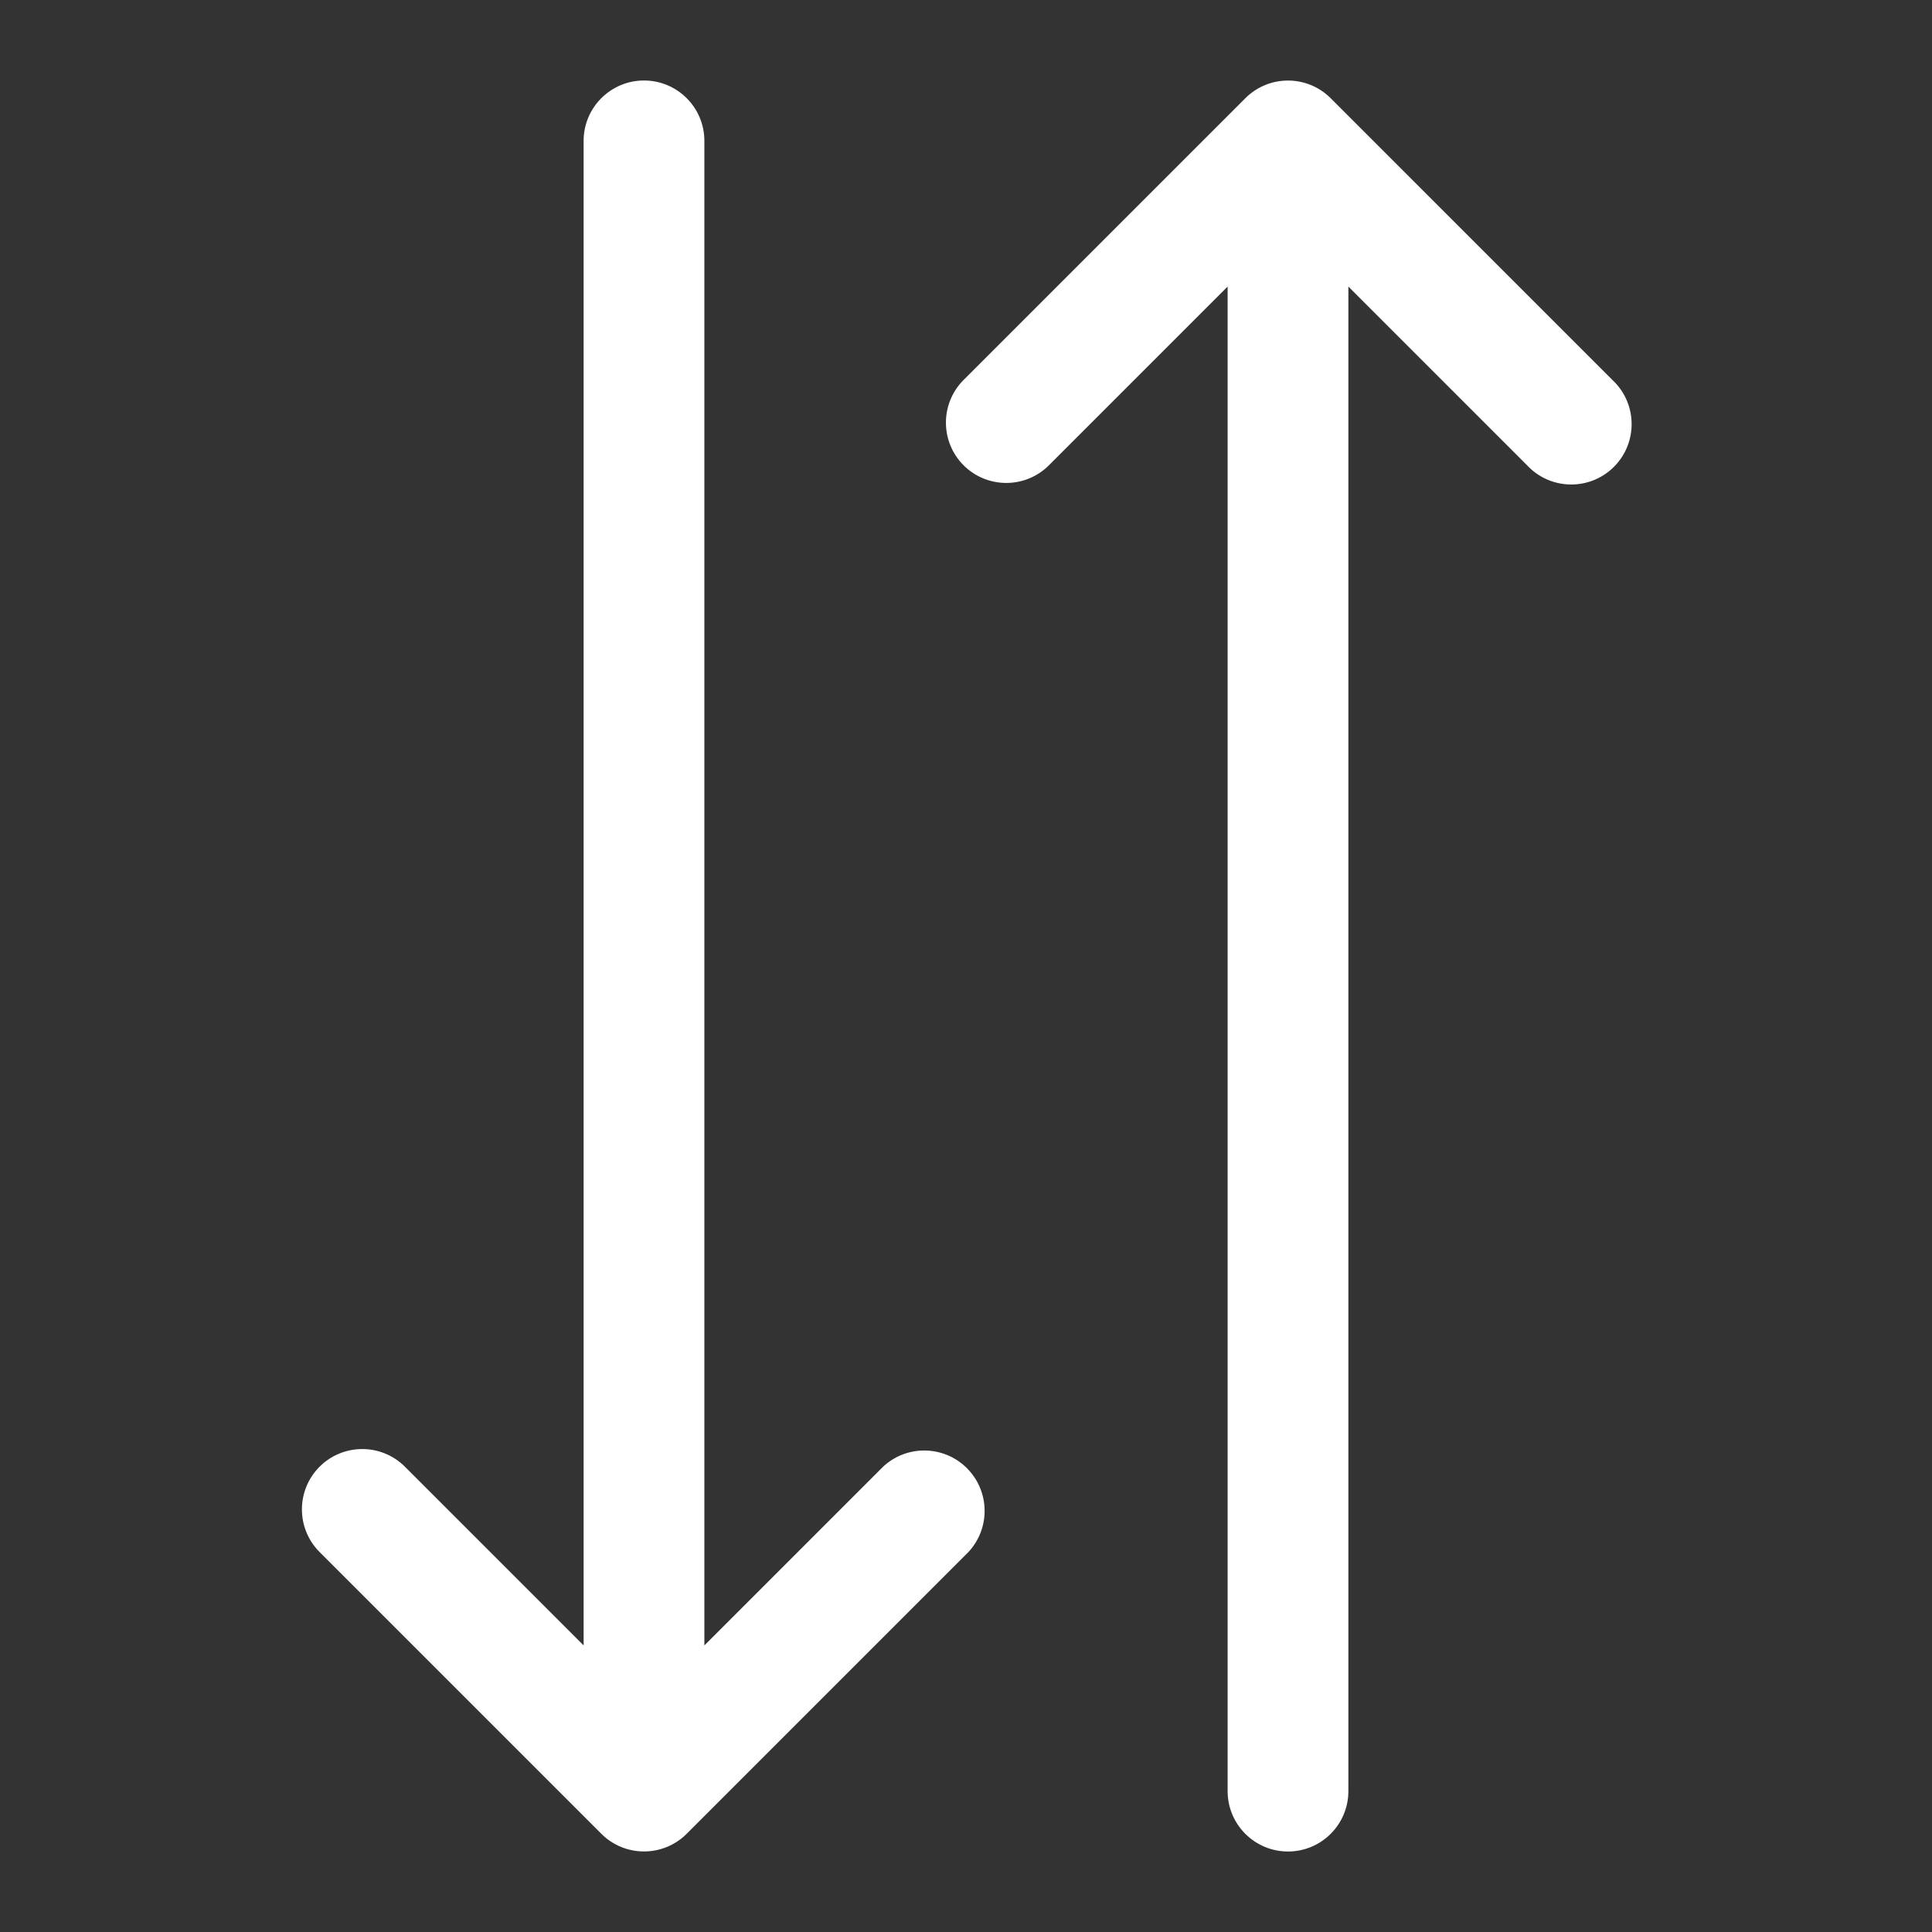 <svg width="161" height="161" xmlns="http://www.w3.org/2000/svg" xmlns:xlink="http://www.w3.org/1999/xlink" xml:space="preserve" overflow="hidden"><rect width="100%" height="100%" fill="#333333" stroke="none"/><g transform="translate(-543 -151)"><path d="M601.698 162.74 601.698 288.118 616.59 273.226C618.623 271.332 621.807 271.444 623.701 273.477 625.502 275.409 625.502 278.405 623.701 280.337L600.222 303.816C598.258 305.778 595.076 305.778 593.111 303.816L569.632 280.337C567.67 278.372 567.67 275.19 569.632 273.226 571.596 271.264 574.779 271.264 576.743 273.226L591.635 288.118 591.635 162.74C591.635 159.961 593.888 157.708 596.667 157.708 599.445 157.708 601.698 159.961 601.698 162.74Z" fill="#FFFFFF"/><path d="M655.365 300.26 655.365 174.882 670.257 189.774C672.151 191.807 675.335 191.919 677.368 190.025 679.401 188.131 679.513 184.947 677.619 182.914 677.538 182.828 677.454 182.744 677.368 182.663L653.889 159.184C651.924 157.222 648.742 157.222 646.778 159.184L623.299 182.663C621.337 184.628 621.337 187.81 623.299 189.774 625.263 191.736 628.445 191.736 630.41 189.774L645.302 174.882 645.302 300.26C645.302 303.039 647.555 305.292 650.333 305.292 653.112 305.292 655.365 303.039 655.365 300.26Z" fill="#FFFFFF"/></g></svg>